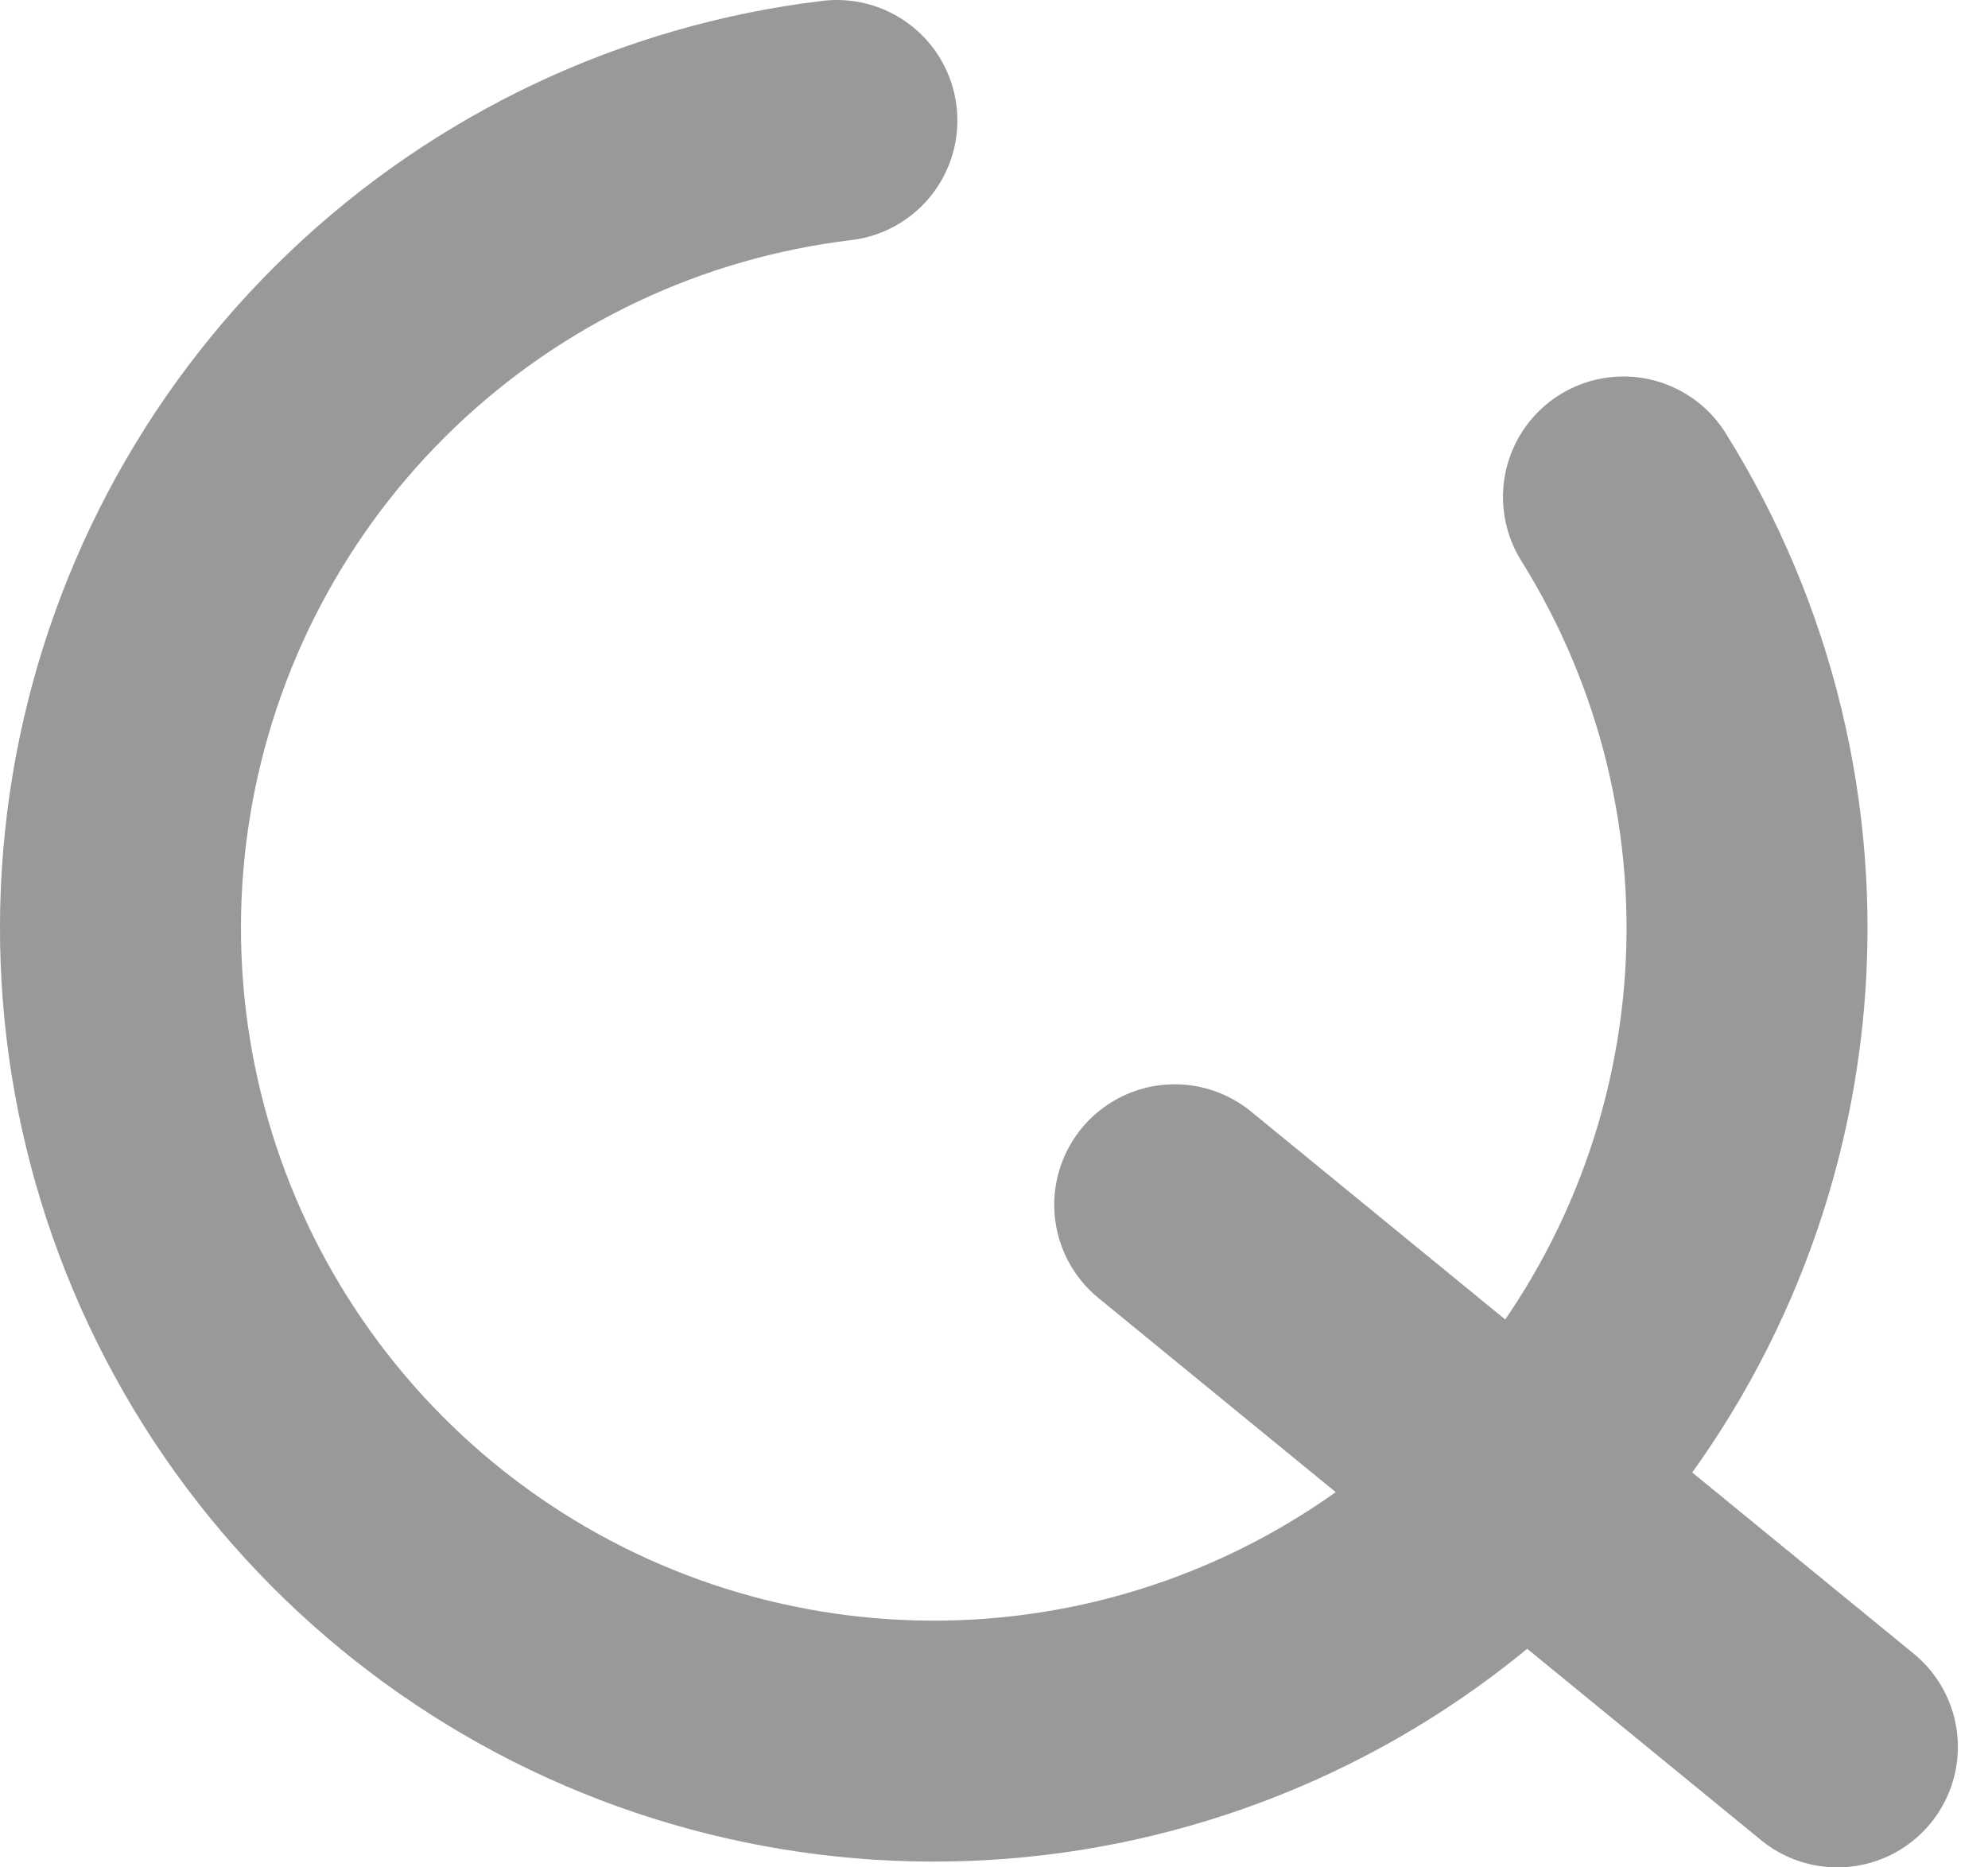 <svg width='33' height='31' viewBox='0 0 33 31' fill='none' xmlns='http://www.w3.org/2000/svg'><path d='M26.949 8.25C28.498 10.729 29.2 13.643 28.951 16.556C28.701 19.468 27.513 22.221 25.566 24.4C23.618 26.58 21.015 28.068 18.149 28.642C15.283 29.215 12.308 28.843 9.671 27.581C7.035 26.319 4.879 24.235 3.528 21.643C2.177 19.051 1.704 16.09 2.18 13.206C2.656 10.322 4.055 7.67 6.167 5.65C8.279 3.629 10.99 2.348 13.892 2M19.5 20L30.5 29' stroke='#999999' stroke-width='4' stroke-linecap='round' stroke-linejoin='round'/></svg>
